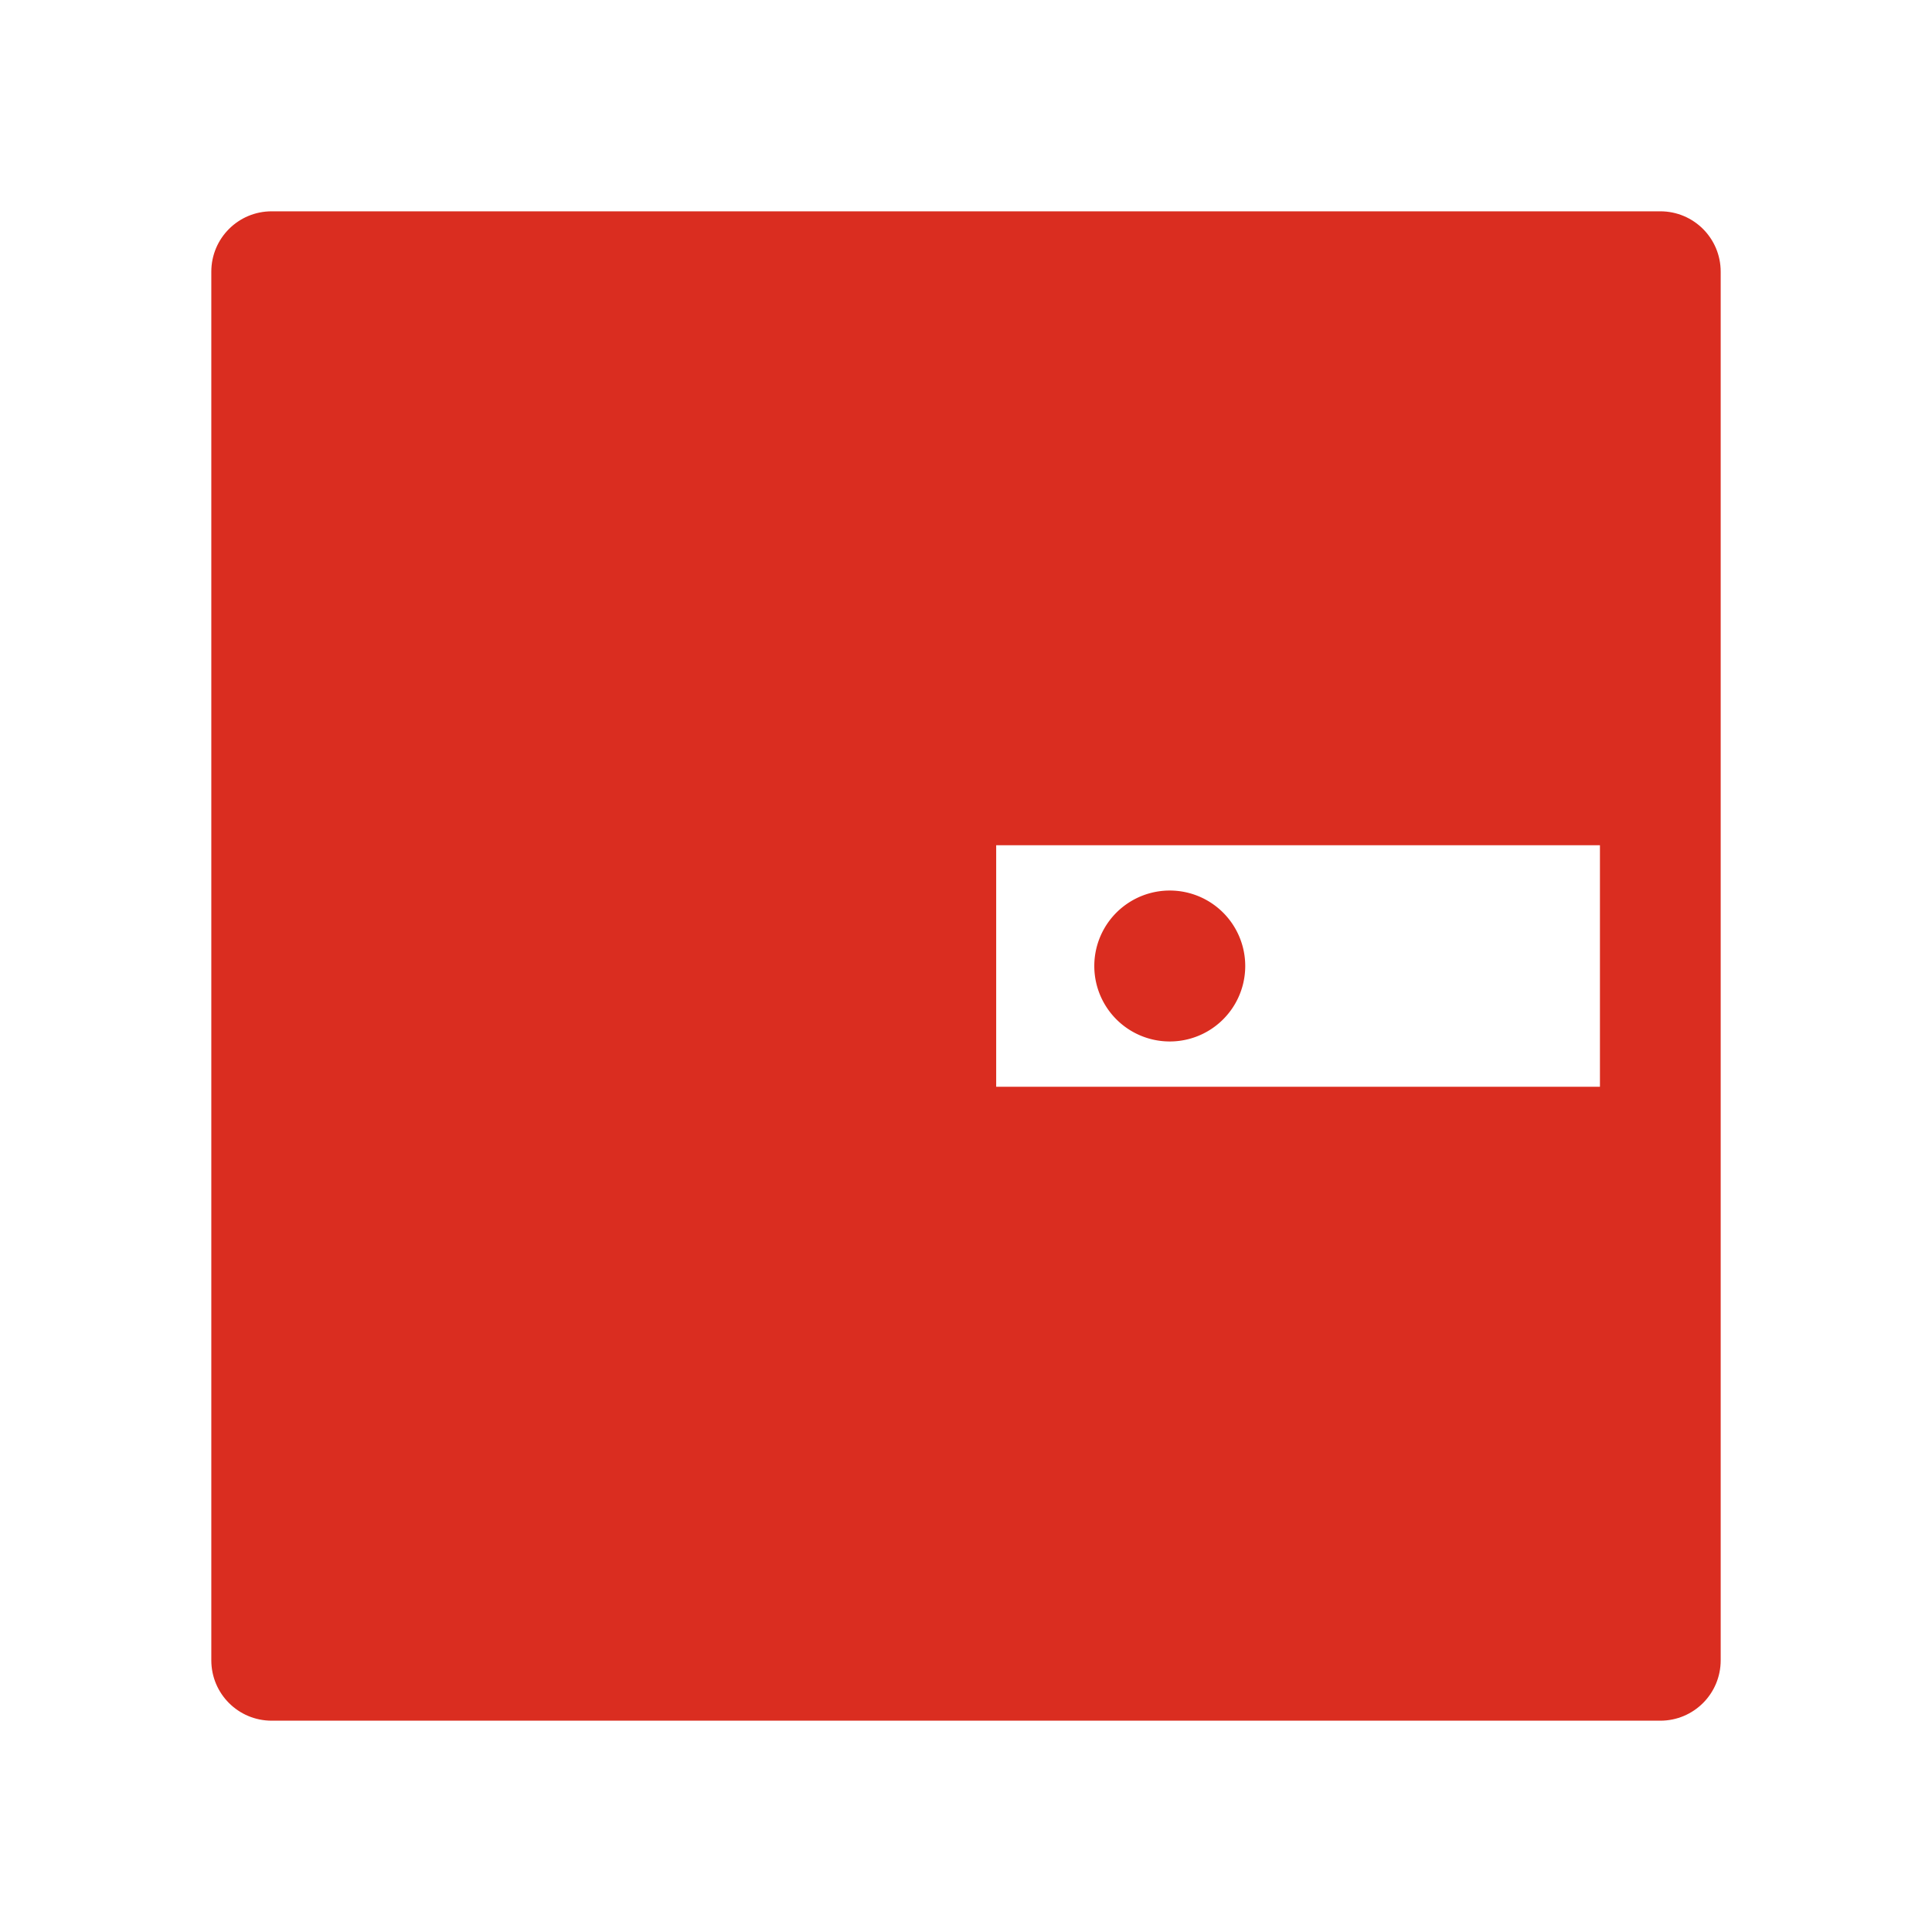 <?xml version="1.0" standalone="no"?><!DOCTYPE svg PUBLIC "-//W3C//DTD SVG 1.1//EN" "http://www.w3.org/Graphics/SVG/1.1/DTD/svg11.dtd"><svg t="1620206172933" class="icon" viewBox="0 0 1024 1024" version="1.1" xmlns="http://www.w3.org/2000/svg" p-id="15285" xmlns:xlink="http://www.w3.org/1999/xlink" width="200" height="200"><defs><style type="text/css"></style></defs><path d="M880 112H144c-17.7 0-32 14.3-32 32v736c0 17.7 14.3 32 32 32h736c17.7 0 32-14.3 32-32V144c0-17.7-14.3-32-32-32z m-32 464H528V448h320v128z" fill="#DA2D20" p-id="15286"></path><path d="M580 512a40 40 0 1 0 80 0 40 40 0 1 0-80 0z" fill="#DA2D20" p-id="15287"></path></svg>